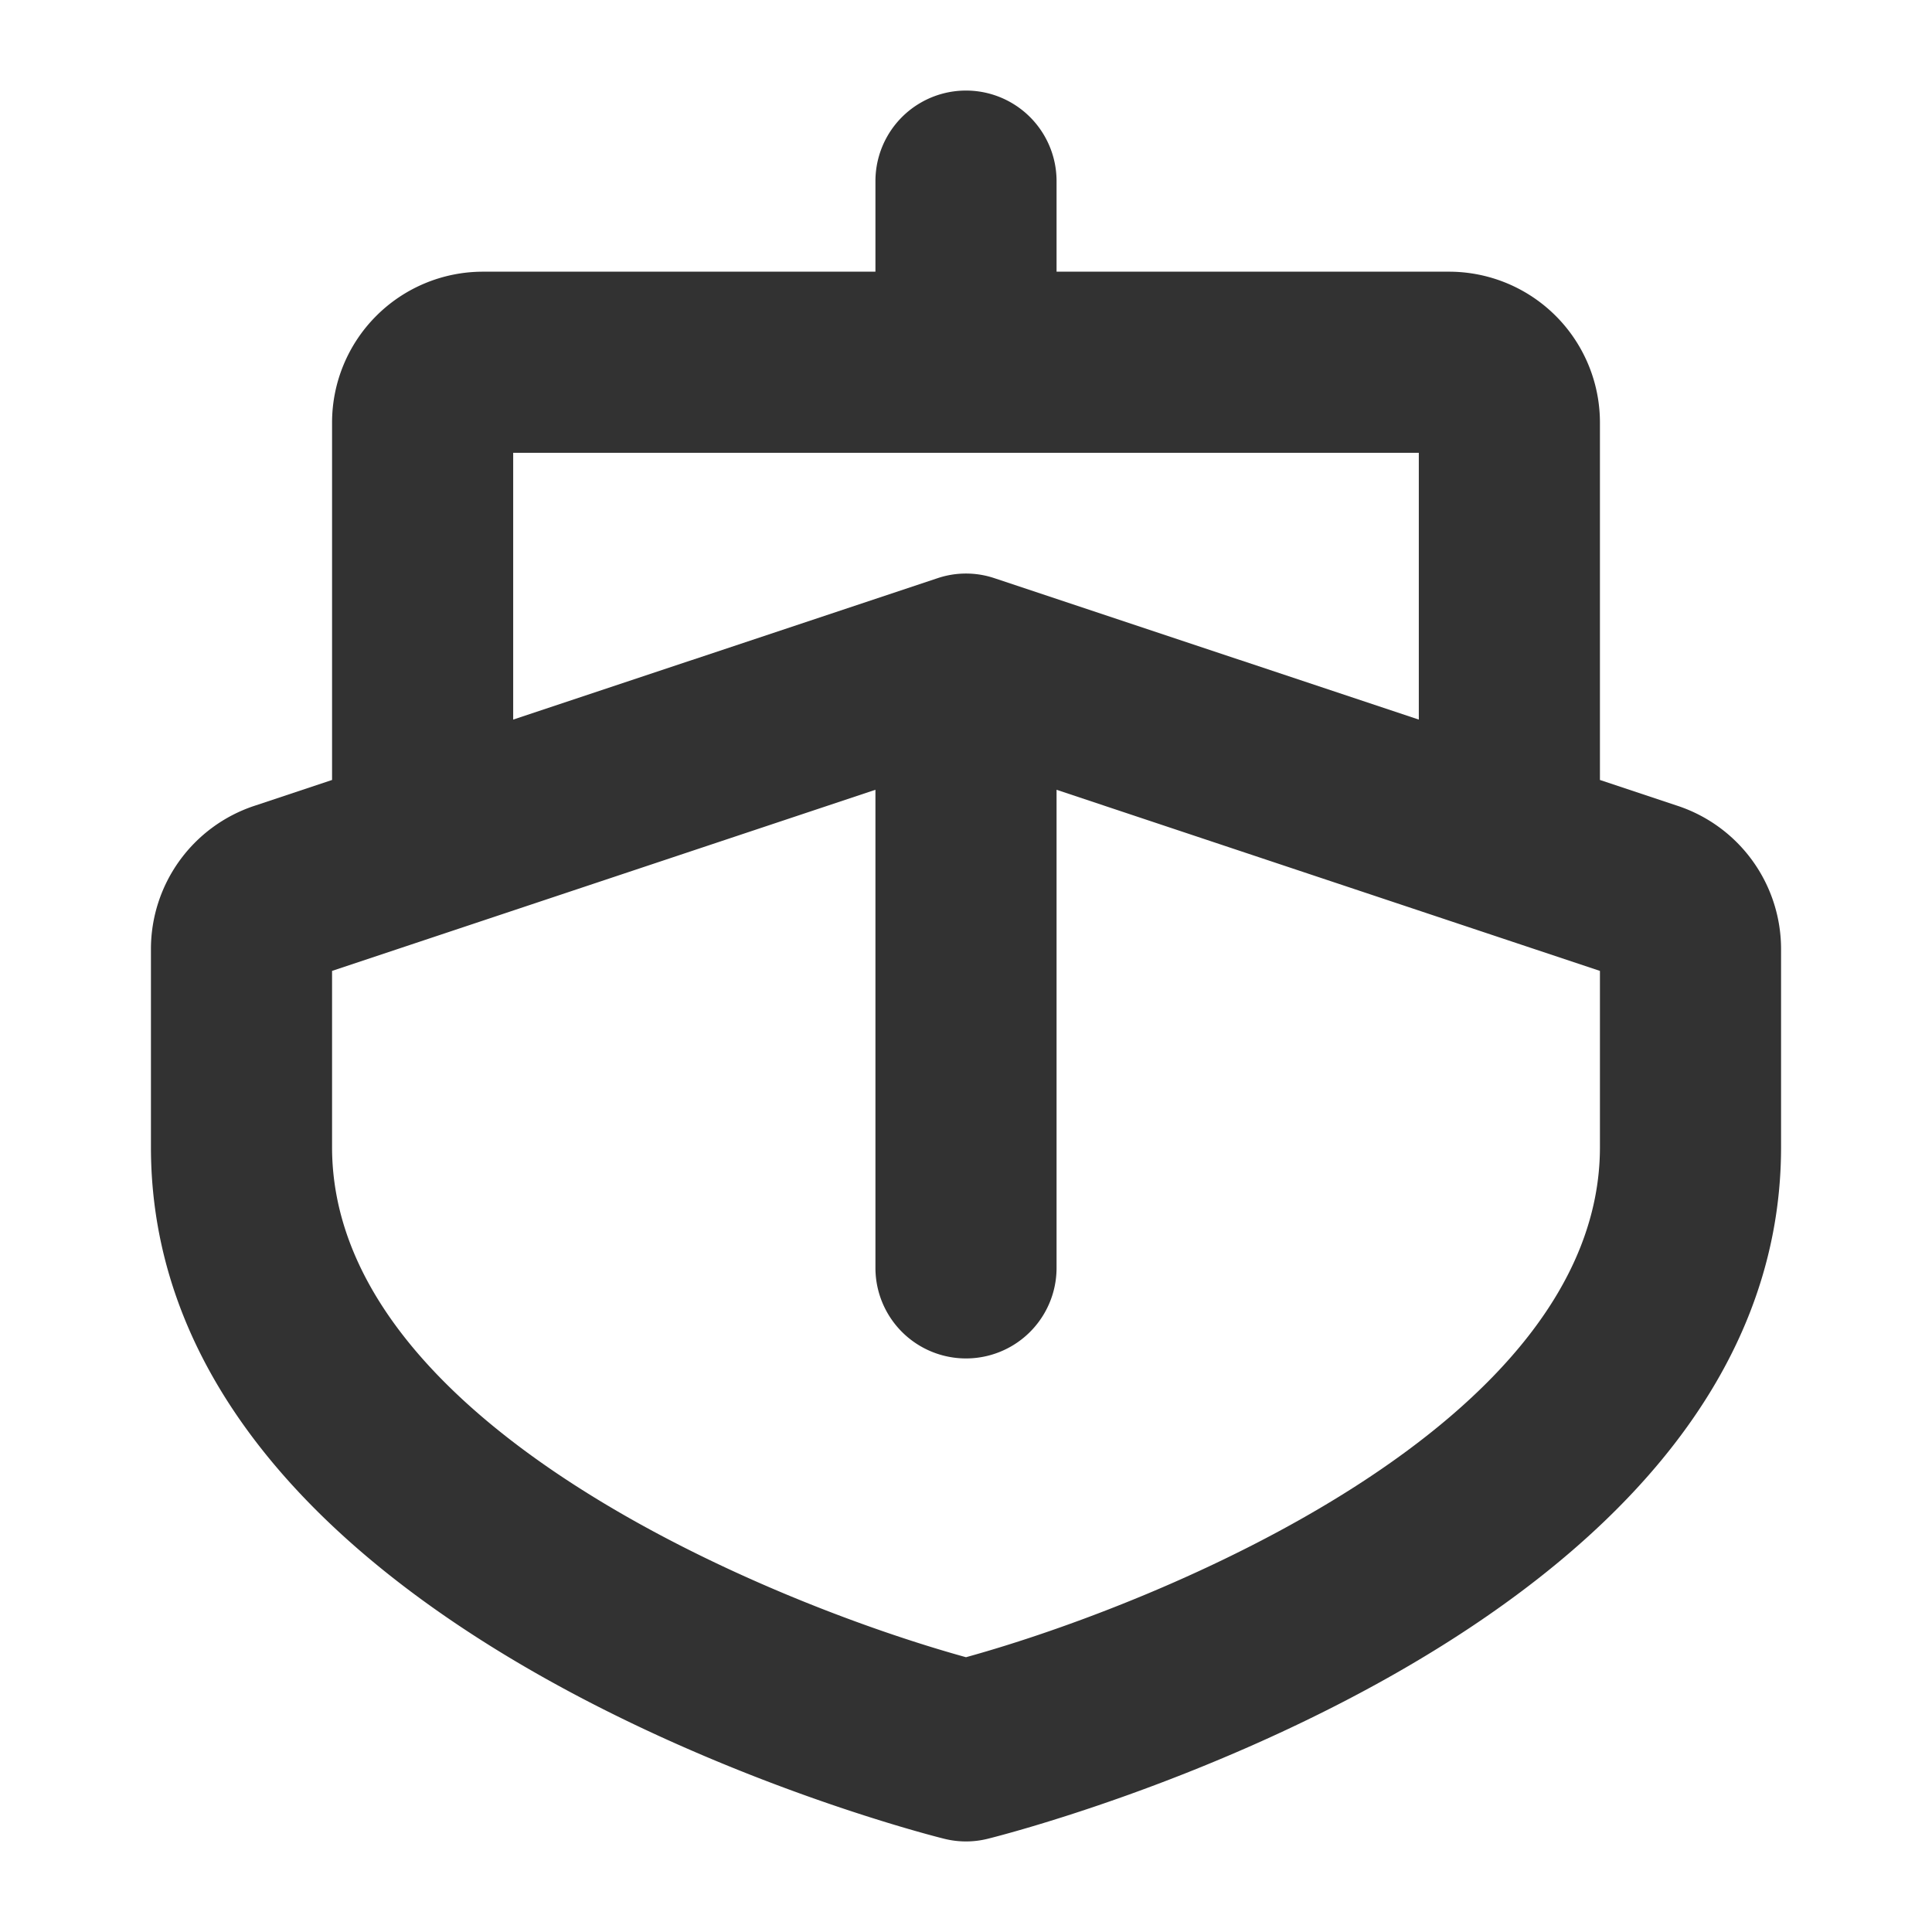 <svg xmlns="http://www.w3.org/2000/svg" width="40" height="40" viewBox="0 0 256 256"><path fill="#323232" d="M222.33 106.79L212 103.35V56a20 20 0 0 0-20-20h-52V24a12 12 0 0 0-24 0v12H64a20 20 0 0 0-20 20v47.35l-10.33 3.44a20 20 0 0 0-13.67 19V152c0 64.63 100.8 90.57 105.09 91.64a11.94 11.94 0 0 0 5.82 0C135.2 242.57 236 216.63 236 152v-26.23a20 20 0 0 0-13.67-18.98M68 60h120v35.35l-56.21-18.73a11.85 11.85 0 0 0-7.58 0L68 95.35Zm144 92c0 36.69-58.08 60.43-84 67.59c-25.94-7.17-84-30.9-84-67.59v-23.35l72-24V168a12 12 0 0 0 24 0v-63.35l72 24Z"></path></svg>